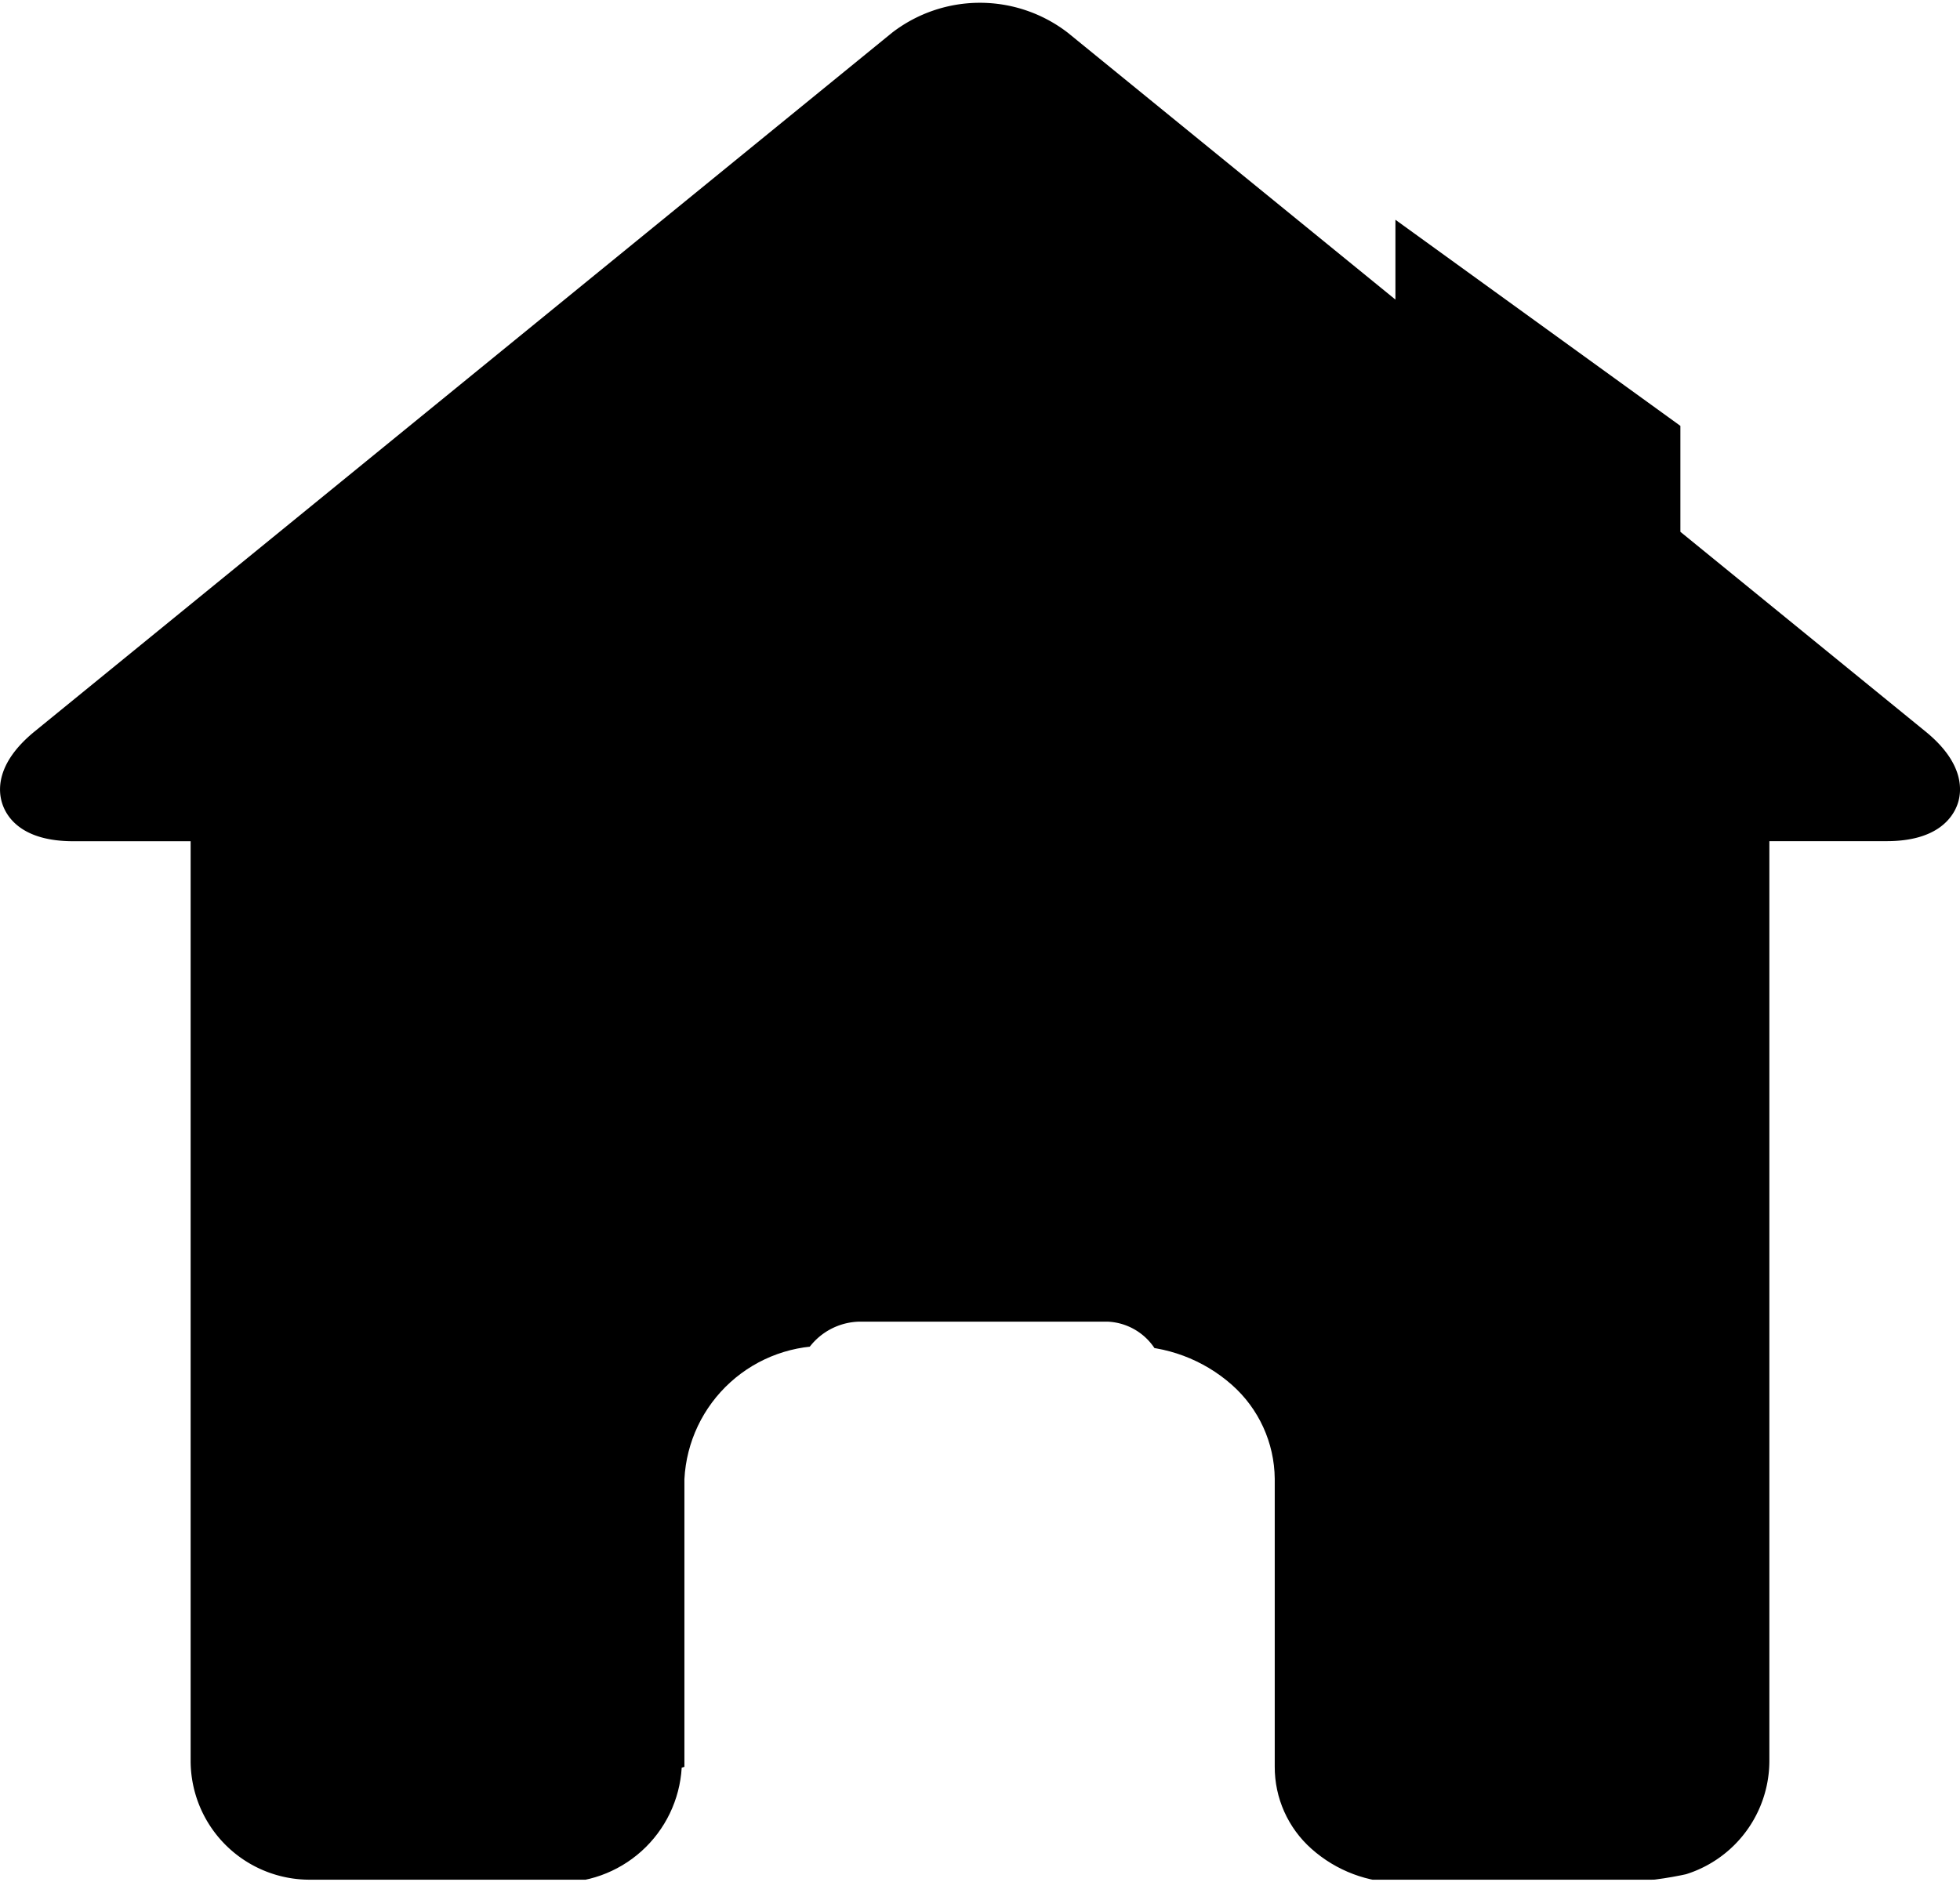 <svg xmlns="http://www.w3.org/2000/svg" xmlns:xlink="http://www.w3.org/1999/xlink" width="25.333" height="24.333" viewBox="0 0 25.333 24.333">
  <defs>
    <clipPath id="clip-path">
      <path id="Path_244" data-name="Path 244" d="M8.846,22.841v-3.72a1.816,1.816,0,0,1,1.9-1.72h3.832a2,2,0,0,1,1.342.5,1.641,1.641,0,0,1,.556,1.216v3.72A1.413,1.413,0,0,0,16.95,23.9a1.725,1.725,0,0,0,1.161.438h2.615a4.852,4.852,0,0,0,3.258-1.216,3.976,3.976,0,0,0,1.35-2.948V9.571A2.912,2.912,0,0,0,24.14,7.257L15.245.822A4.439,4.439,0,0,0,9.981.909L1.289,7.257A2.933,2.933,0,0,0,0,9.571V20.159a4.407,4.407,0,0,0,4.608,4.175H7.163a1.577,1.577,0,0,0,1.648-1.482Z" fill="#2a7b98"/>
    </clipPath>
  </defs>
  <g id="home" transform="translate(0 0)">
    <g id="Home-2" data-name="Home">
      <g id="Mask_Group_3" data-name="Mask Group 3" clip-path="url(#clip-path)">
        <path id="home-svgrepo-com" d="M24.889,9.958l-3.17-2.583V3.243a.845.845,0,0,0-.844-.844H18.88a.845.845,0,0,0-.844.844V4.373L13.8.922a1.86,1.86,0,0,0-2.269,0L.445,9.958c-.5.41-.474.768-.411.945s.265.472.912.472H2.464V23.261A1.538,1.538,0,0,0,4,24.8H8.793a1.5,1.5,0,0,0,1.5-1.538V18.386a.834.834,0,0,1,.805-.8h3.222a.767.767,0,0,1,.729.8v4.874A1.577,1.577,0,0,0,16.617,24.8h4.718a1.538,1.538,0,0,0,1.534-1.538V11.374h1.518c.647,0,.849-.3.912-.472S25.392,10.368,24.889,9.958Z" transform="translate(0 -0.5)"/>
      </g>
    </g>
  </g>
</svg>
